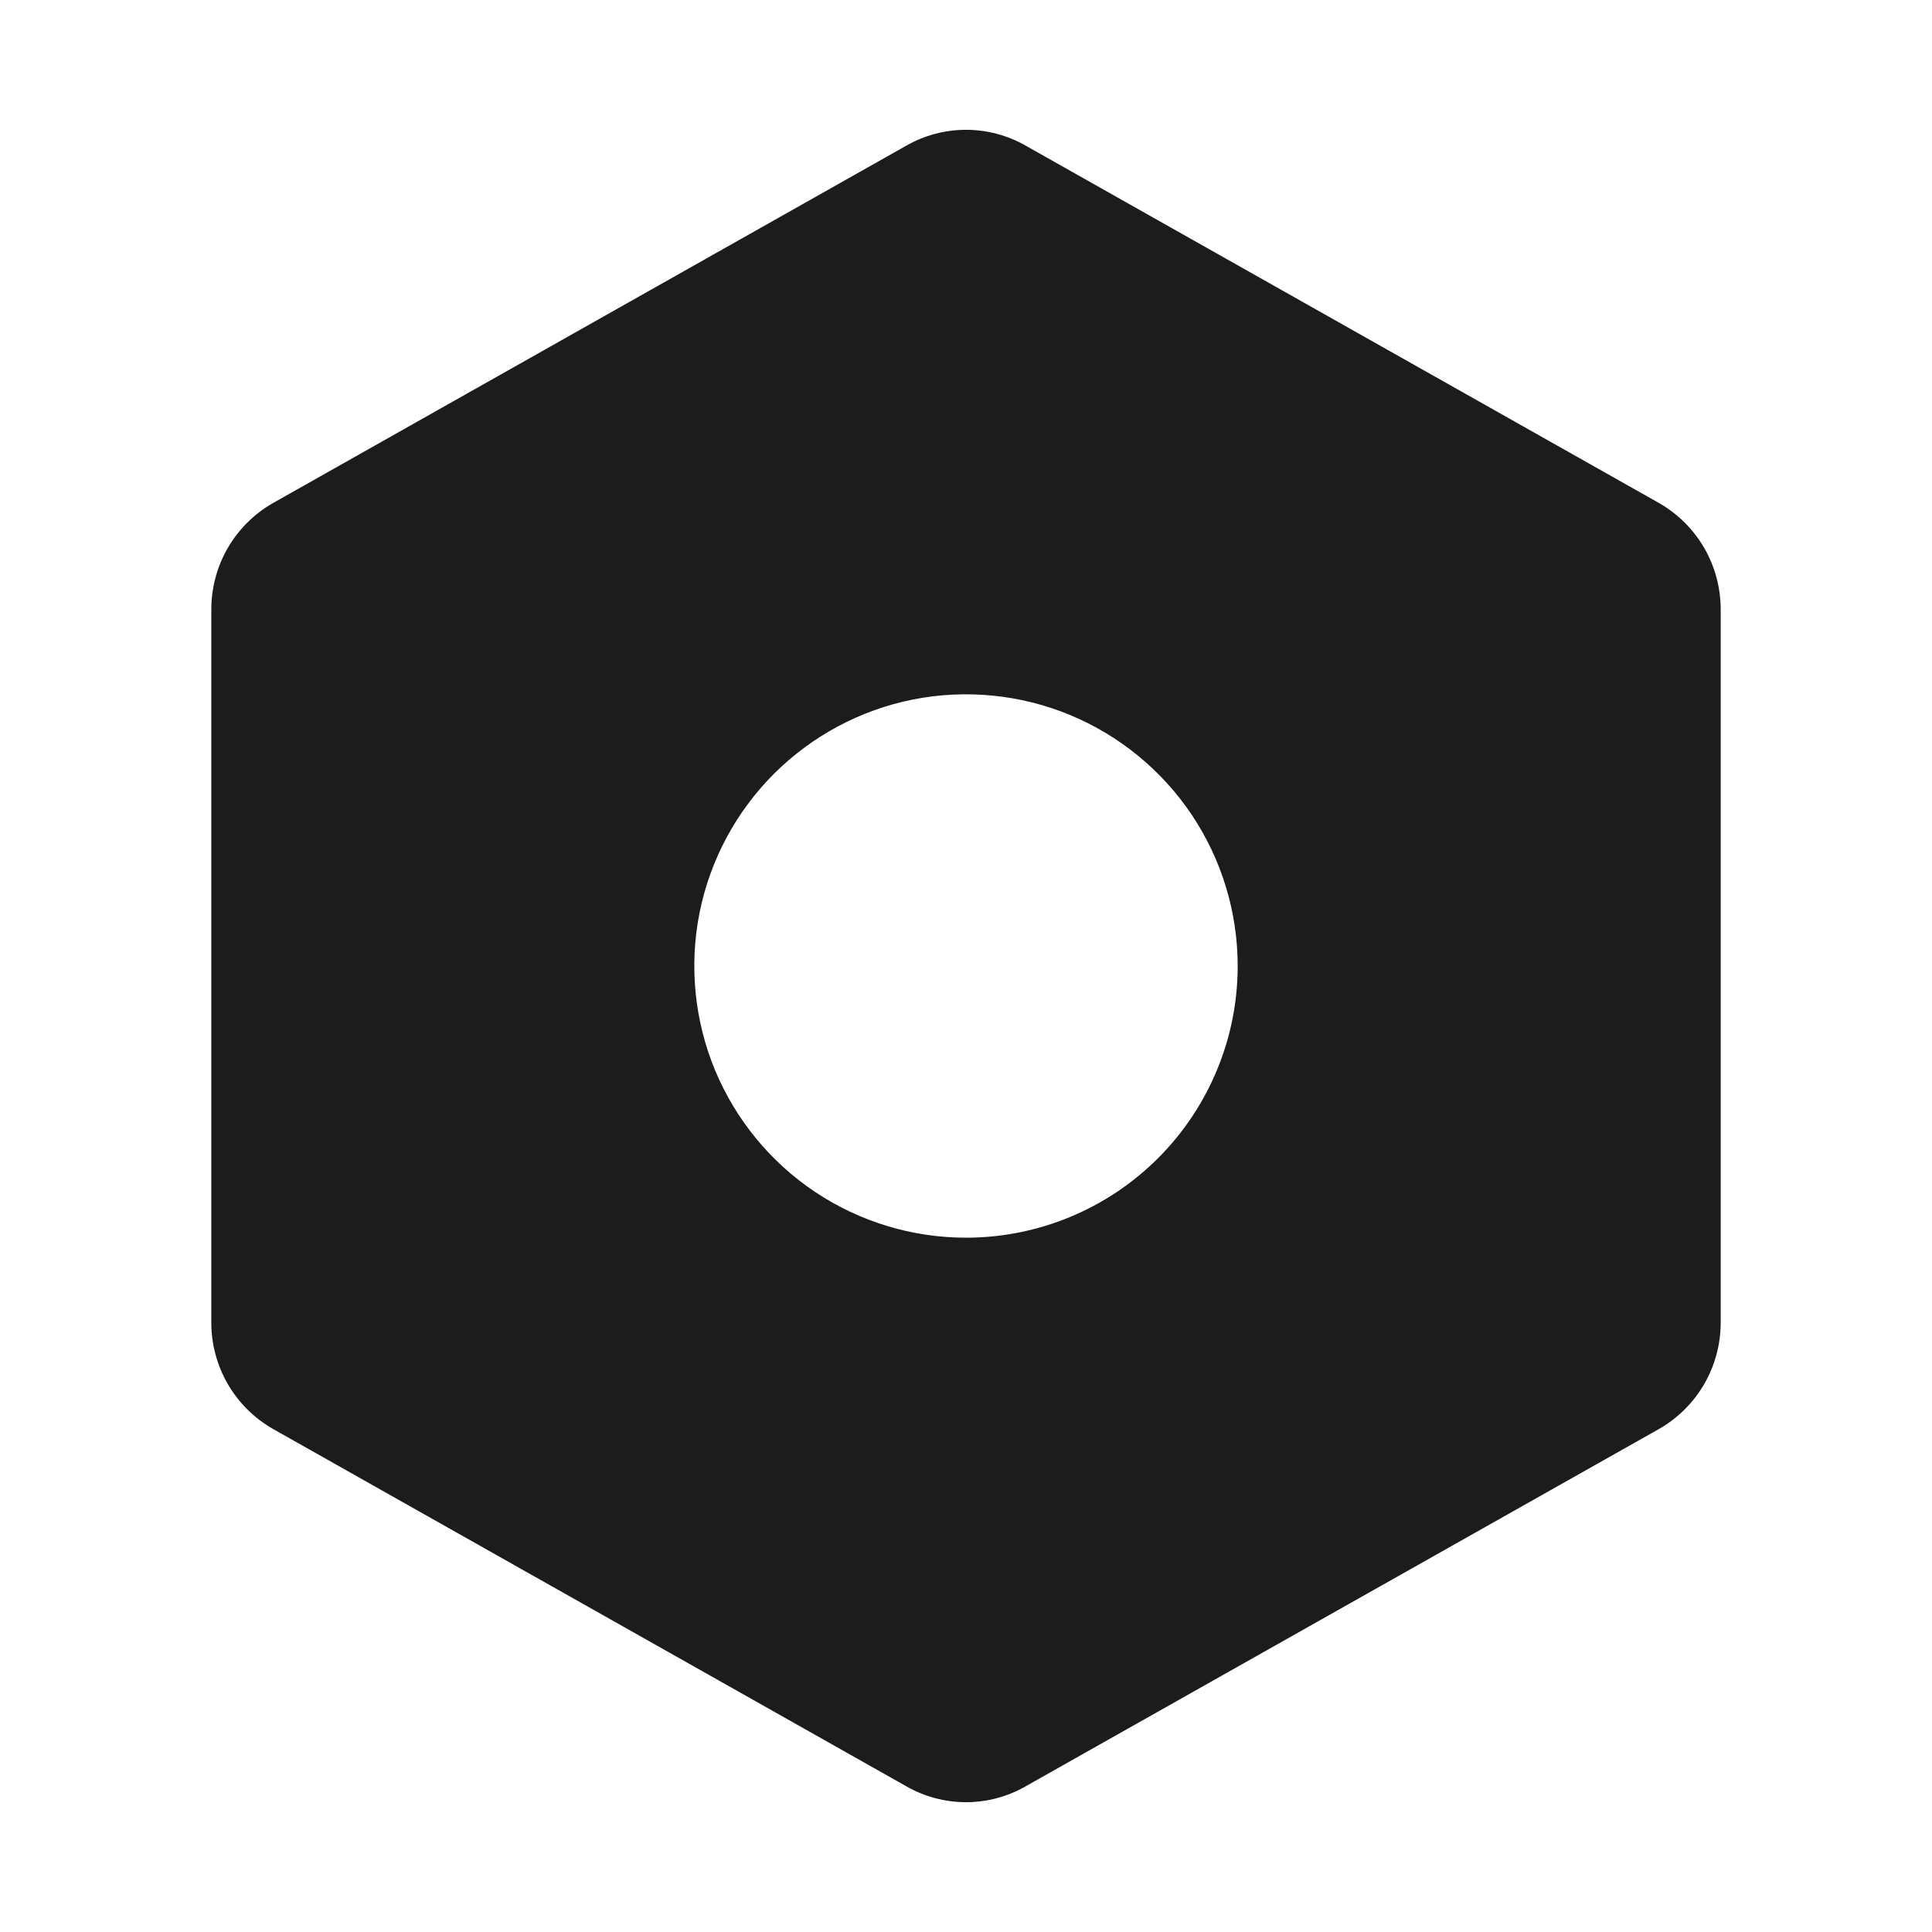 <svg width="32" height="32" viewBox="0 0 32 32" fill="none" xmlns="http://www.w3.org/2000/svg">
<path d="M27.488 8.337L16.988 2.412C16.687 2.24 16.346 2.15 16 2.15C15.654 2.15 15.313 2.24 15.012 2.412L4.513 8.337C4.205 8.515 3.95 8.77 3.772 9.077C3.595 9.384 3.501 9.733 3.5 10.088V21.913C3.501 22.267 3.595 22.616 3.772 22.923C3.95 23.23 4.205 23.485 4.513 23.663L15.012 29.587C15.313 29.76 15.654 29.85 16 29.85C16.346 29.85 16.687 29.76 16.988 29.587L27.488 23.663C27.795 23.485 28.05 23.23 28.228 22.923C28.405 22.616 28.499 22.267 28.5 21.913V10.088C28.499 9.733 28.405 9.384 28.228 9.077C28.05 8.77 27.795 8.515 27.488 8.337ZM16 20.5C15.11 20.5 14.24 20.236 13.5 19.742C12.76 19.247 12.183 18.544 11.842 17.722C11.502 16.9 11.413 15.995 11.586 15.122C11.76 14.249 12.189 13.447 12.818 12.818C13.447 12.189 14.249 11.76 15.122 11.586C15.995 11.413 16.9 11.502 17.722 11.842C18.544 12.183 19.247 12.76 19.742 13.5C20.236 14.24 20.5 15.11 20.5 16C20.5 17.193 20.026 18.338 19.182 19.182C18.338 20.026 17.194 20.5 16 20.5Z" fill="#1C1C1C"/>
</svg>
